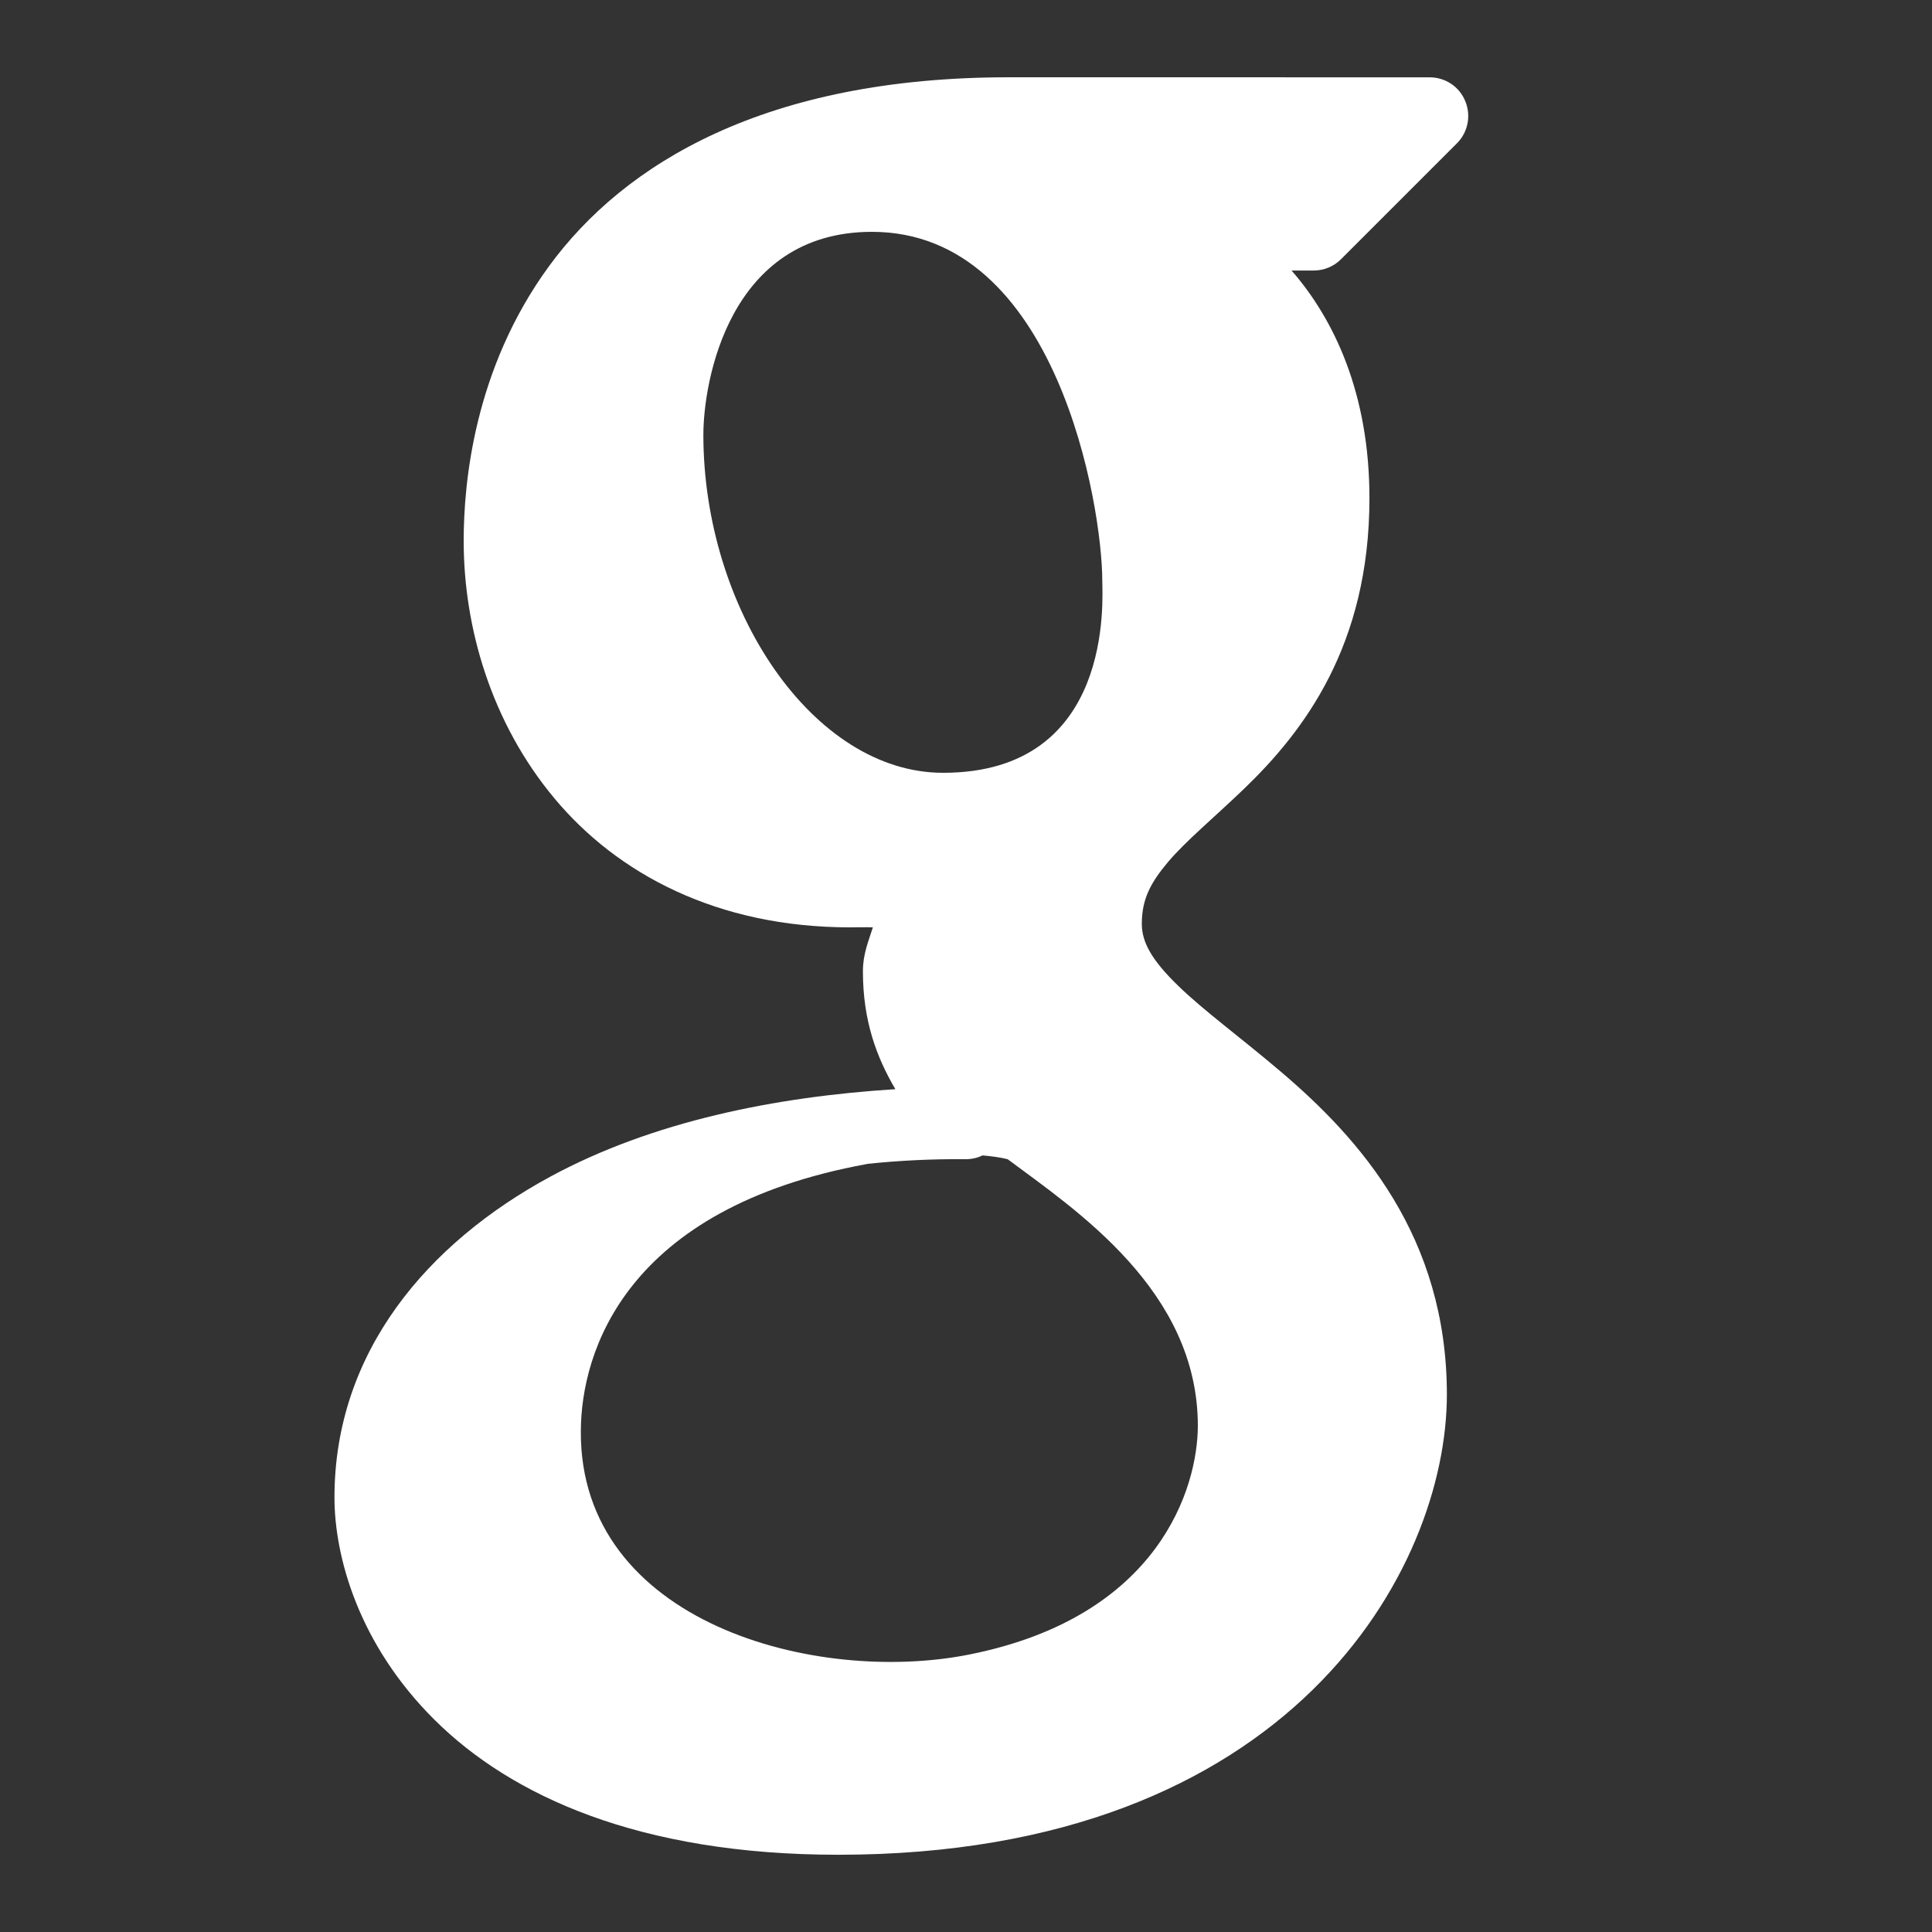 <svg xmlns="http://www.w3.org/2000/svg" xmlns:xlink="http://www.w3.org/1999/xlink" viewBox="0,0,256,256" width="20px" height="20px"><rect x="0" y="0" width="256" height="256" fill="#333333" stroke="none"/><g fill="#ffffff" fill-rule="nonzero" stroke="none" stroke-width="1" stroke-linecap="butt" stroke-linejoin="miter" stroke-miterlimit="10" stroke-dasharray="" stroke-dashoffset="0" font-family="none" font-weight="none" font-size="none" text-anchor="none" style="mix-blend-mode: normal"><g transform="scale(5.12,5.12)"><path d="M26.105,2c-6.281,0 -9.949,2.223 -11.898,4.891c-1.949,2.668 -2.207,5.629 -2.207,7.109c0,2.242 0.715,4.703 2.344,6.656c1.629,1.957 4.215,3.344 7.656,3.344c0.137,0 0.41,-0.008 0.59,0c-0.113,0.359 -0.258,0.688 -0.258,1.137c0,1.289 0.359,2.234 0.84,3.051c-3.102,0.195 -6.289,0.832 -8.934,2.266c-3.164,1.715 -5.582,4.527 -5.582,8.301c0,1.52 0.617,3.797 2.594,5.758c1.977,1.961 5.289,3.488 10.445,3.488c11.734,0 15.75,-7.41 15.75,-11.91c0,-4.094 -2.254,-6.621 -4.301,-8.359c-1.023,-0.871 -2.004,-1.586 -2.66,-2.227c-0.66,-0.641 -0.934,-1.109 -0.934,-1.594c0,-0.633 0.219,-1.059 0.684,-1.609c0.465,-0.547 1.184,-1.141 1.957,-1.883c1.547,-1.488 3.25,-3.711 3.25,-7.527c0,-2.703 -0.914,-4.629 -2.016,-5.891h0.574c0.266,0 0.52,-0.105 0.707,-0.293l3,-3c0.285,-0.285 0.371,-0.715 0.215,-1.09c-0.152,-0.375 -0.516,-0.617 -0.922,-0.617zM22.566,6c4.789,0 5.961,7.105 5.961,9.035c0,0.449 0.316,4.965 -4.121,4.965c-3.363,0 -6.203,-4.227 -6.203,-8.75c0,-1.344 0.645,-5.25 4.363,-5.25zM25.426,29.902c0.227,0.02 0.445,0.047 0.652,0.098c1.758,1.312 4.922,3.395 4.922,6.902c-0.004,1.586 -0.984,4.93 -5.902,5.914c-3.977,0.801 -10.098,-0.816 -10.066,-5.781c0.008,-2.043 1.145,-5.766 7.402,-6.91c0.004,-0.004 0.008,-0.004 0.008,-0.004c0.859,-0.09 1.715,-0.129 2.547,-0.121c0.152,0 0.305,-0.031 0.438,-0.098z"></path></g></g></svg>